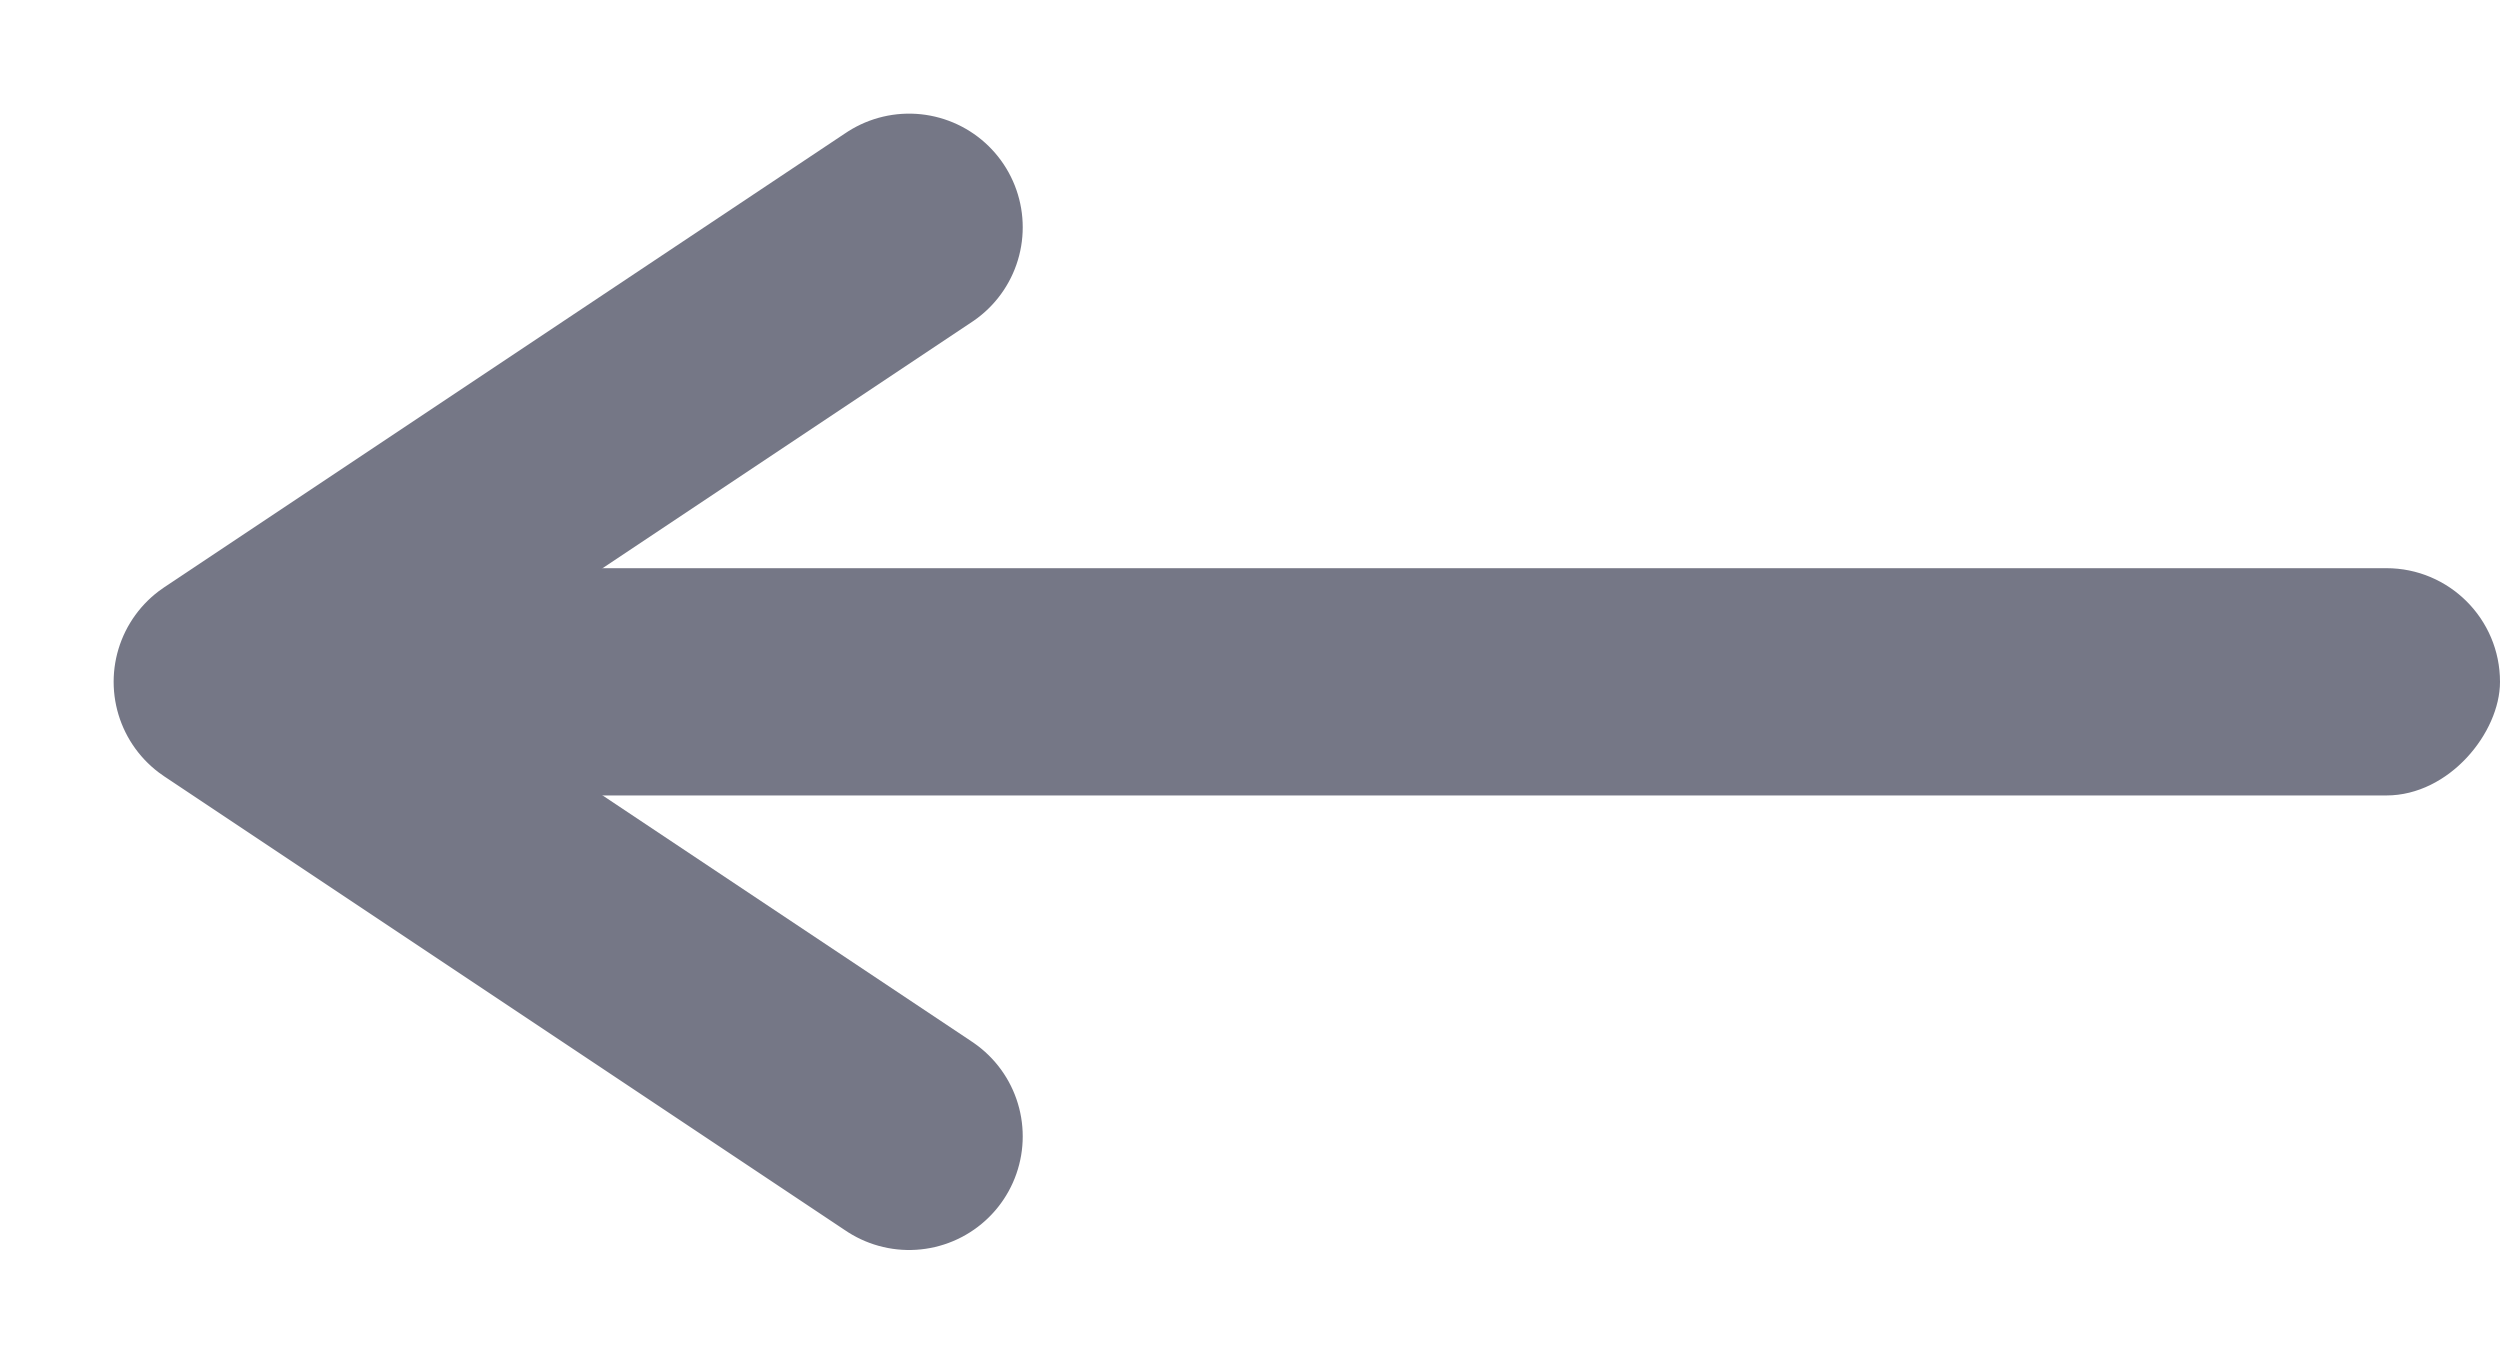 <svg width="11" height="6" viewBox="0 0 11 6" fill="none" xmlns="http://www.w3.org/2000/svg">
<path d="M4 5L1 3L4 1" stroke="#757786" stroke-linecap="round" stroke-linejoin="round"/>
<rect width="10" height="1" rx="0.5" transform="matrix(-1 0 0 1 11 2.5)" fill="#757786"/>
</svg>
